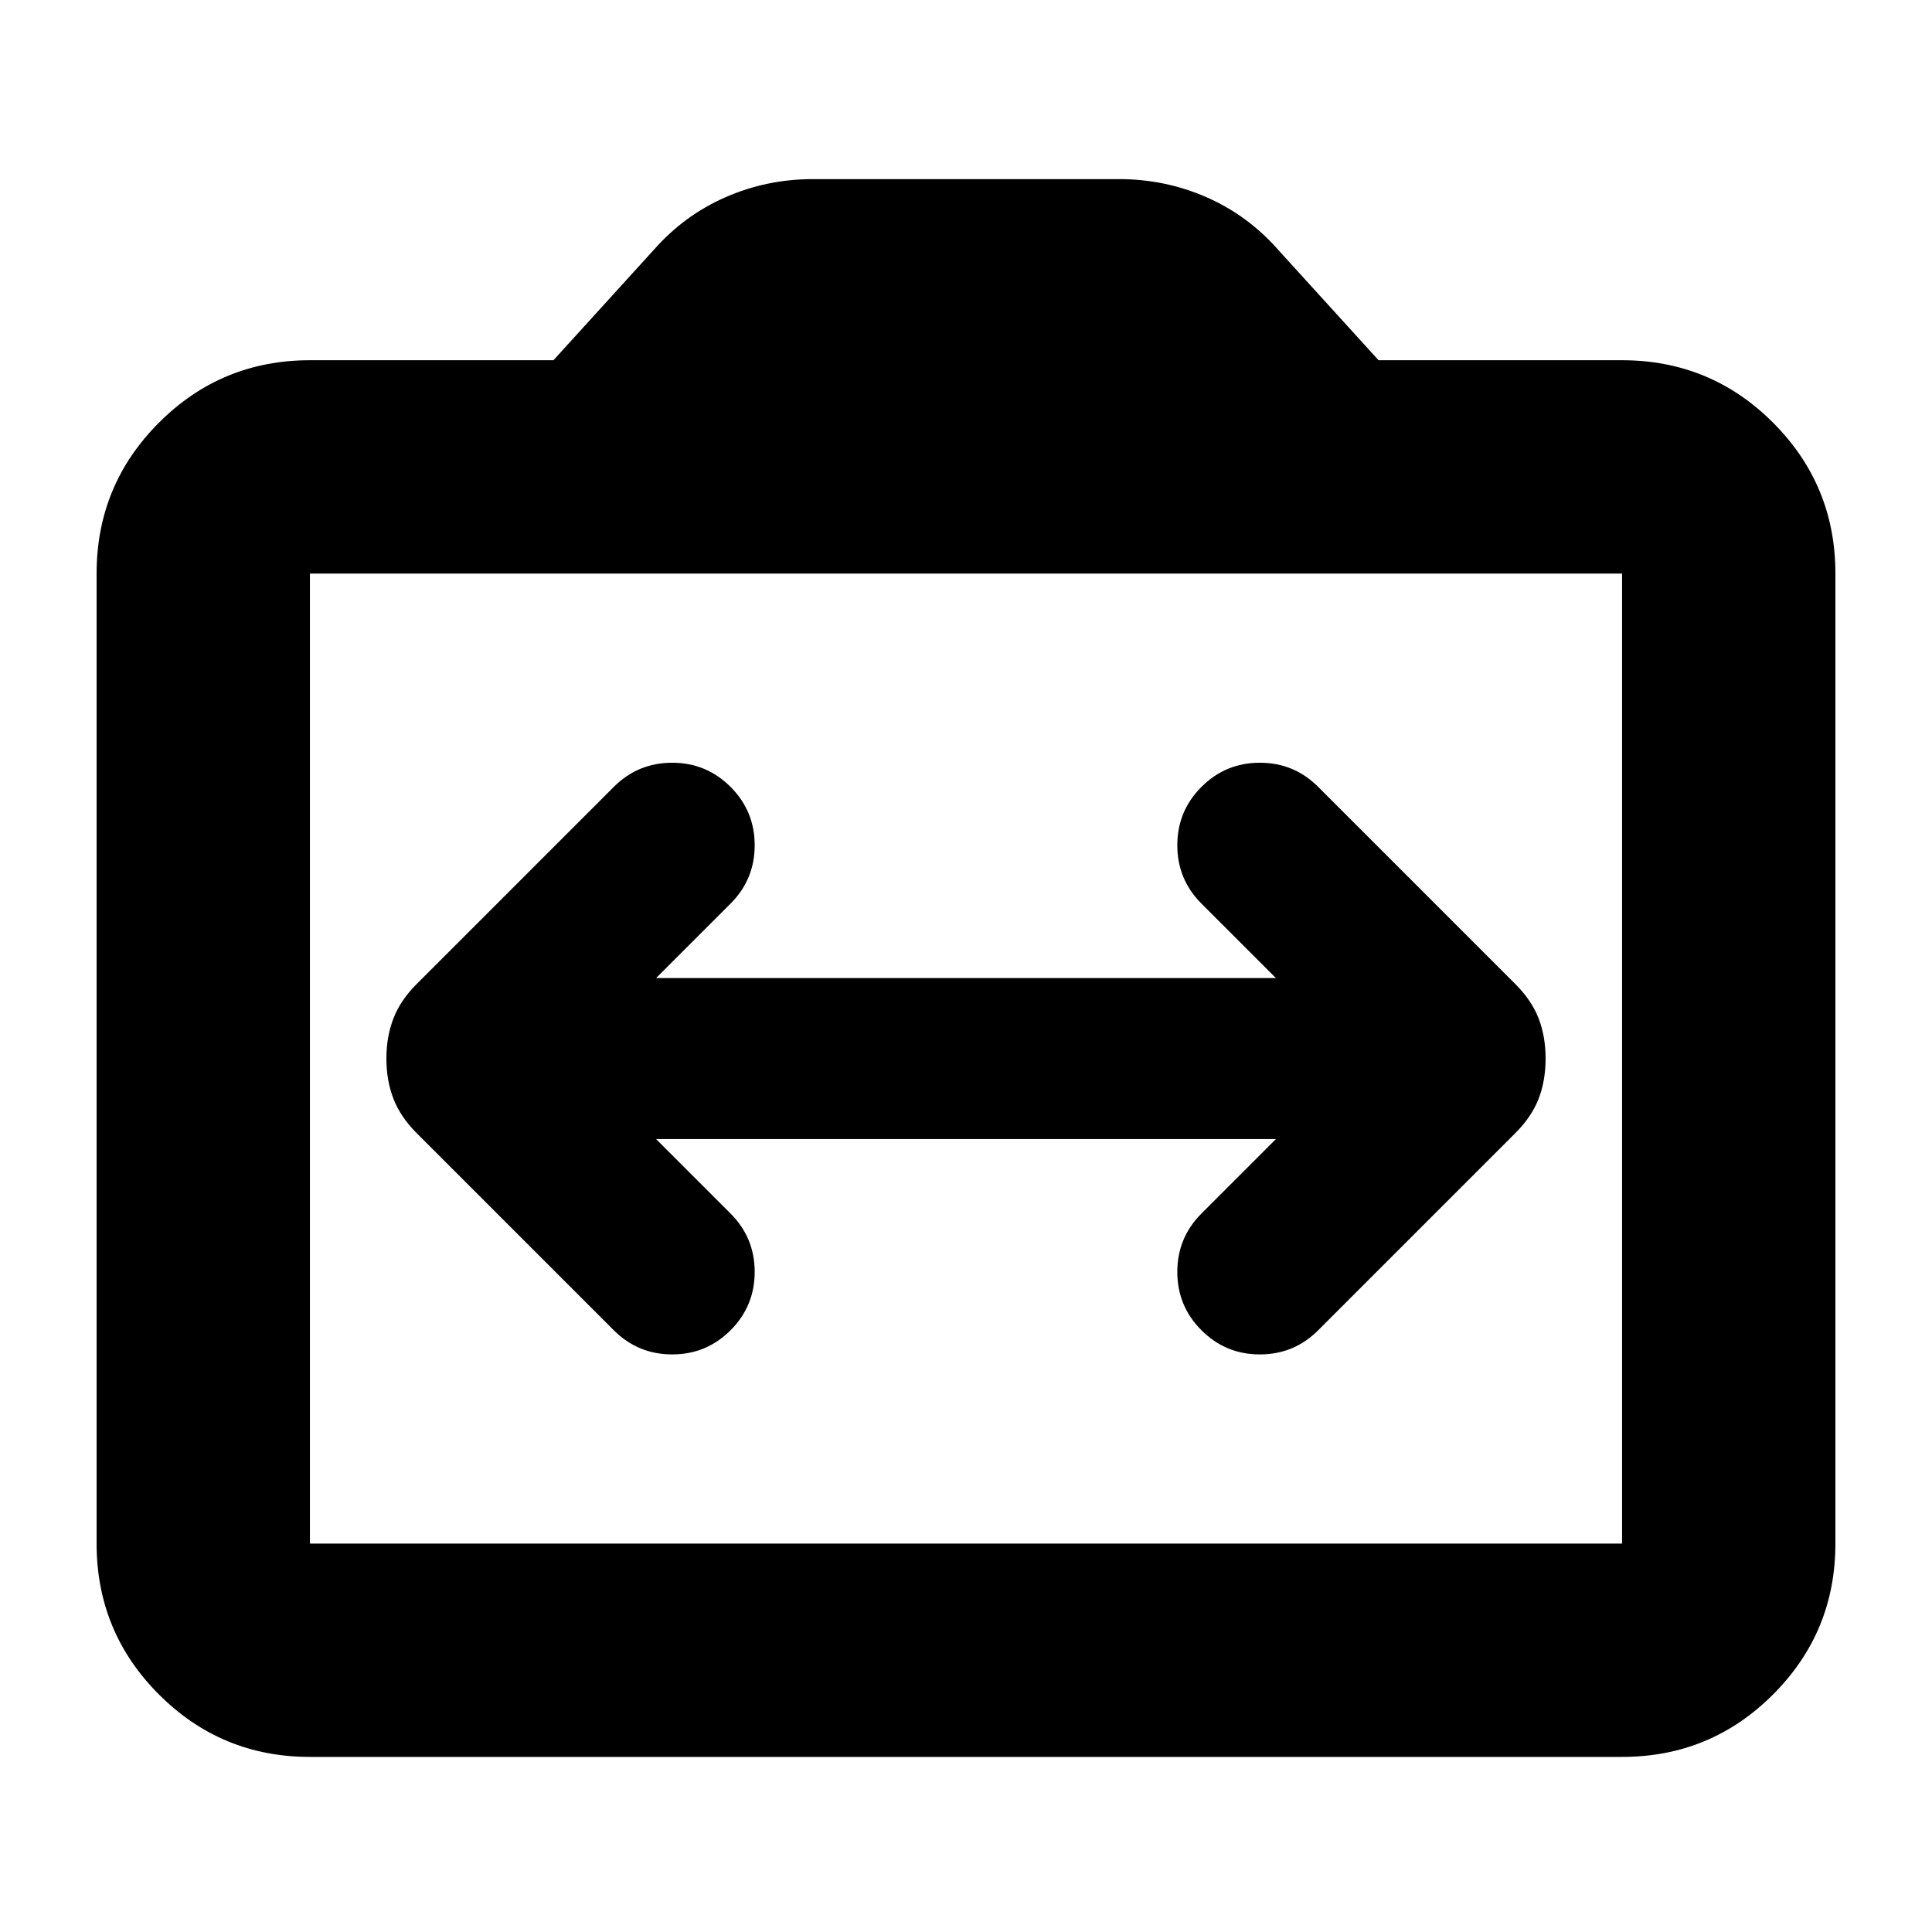<svg xmlns="http://www.w3.org/2000/svg" height="24" width="24"><path d="M4.8 13.15Q4.8 13.425 4.888 13.65Q4.975 13.875 5.175 14.075L7.625 16.525Q7.925 16.825 8.35 16.825Q8.775 16.825 9.075 16.525Q9.375 16.225 9.375 15.8Q9.375 15.375 9.075 15.075L8.15 14.15H15.85L14.925 15.075Q14.625 15.375 14.625 15.8Q14.625 16.225 14.925 16.525Q15.225 16.825 15.65 16.825Q16.075 16.825 16.375 16.525L18.825 14.075Q19.025 13.875 19.113 13.65Q19.2 13.425 19.2 13.15Q19.2 12.875 19.113 12.65Q19.025 12.425 18.825 12.225L16.375 9.775Q16.075 9.475 15.65 9.475Q15.225 9.475 14.925 9.775Q14.625 10.075 14.625 10.5Q14.625 10.925 14.925 11.225L15.85 12.15H8.15L9.075 11.225Q9.375 10.925 9.375 10.5Q9.375 10.075 9.075 9.775Q8.775 9.475 8.35 9.475Q7.925 9.475 7.625 9.775L5.175 12.225Q4.975 12.425 4.888 12.65Q4.8 12.875 4.8 13.15ZM3.85 21.825Q2.75 21.825 1.975 21.05Q1.2 20.275 1.2 19.175V7.125Q1.2 6.025 1.975 5.25Q2.75 4.475 3.85 4.475H6.875L8.125 3.1Q8.5 2.675 9.012 2.45Q9.525 2.225 10.1 2.225H13.9Q14.475 2.225 14.988 2.45Q15.5 2.675 15.875 3.1L17.125 4.475H20.15Q21.25 4.475 22.025 5.25Q22.8 6.025 22.8 7.125V19.175Q22.8 20.275 22.025 21.05Q21.25 21.825 20.15 21.825ZM20.15 19.175Q20.15 19.175 20.15 19.175Q20.15 19.175 20.15 19.175V7.125Q20.15 7.125 20.15 7.125Q20.15 7.125 20.15 7.125H3.85Q3.85 7.125 3.85 7.125Q3.85 7.125 3.85 7.125V19.175Q3.85 19.175 3.85 19.175Q3.85 19.175 3.85 19.175ZM3.85 19.175Q3.85 19.175 3.85 19.175Q3.85 19.175 3.85 19.175V7.125Q3.85 7.125 3.85 7.125Q3.85 7.125 3.85 7.125Q3.85 7.125 3.85 7.125Q3.85 7.125 3.85 7.125V19.175Q3.85 19.175 3.85 19.175Q3.85 19.175 3.85 19.175Z"/></svg>